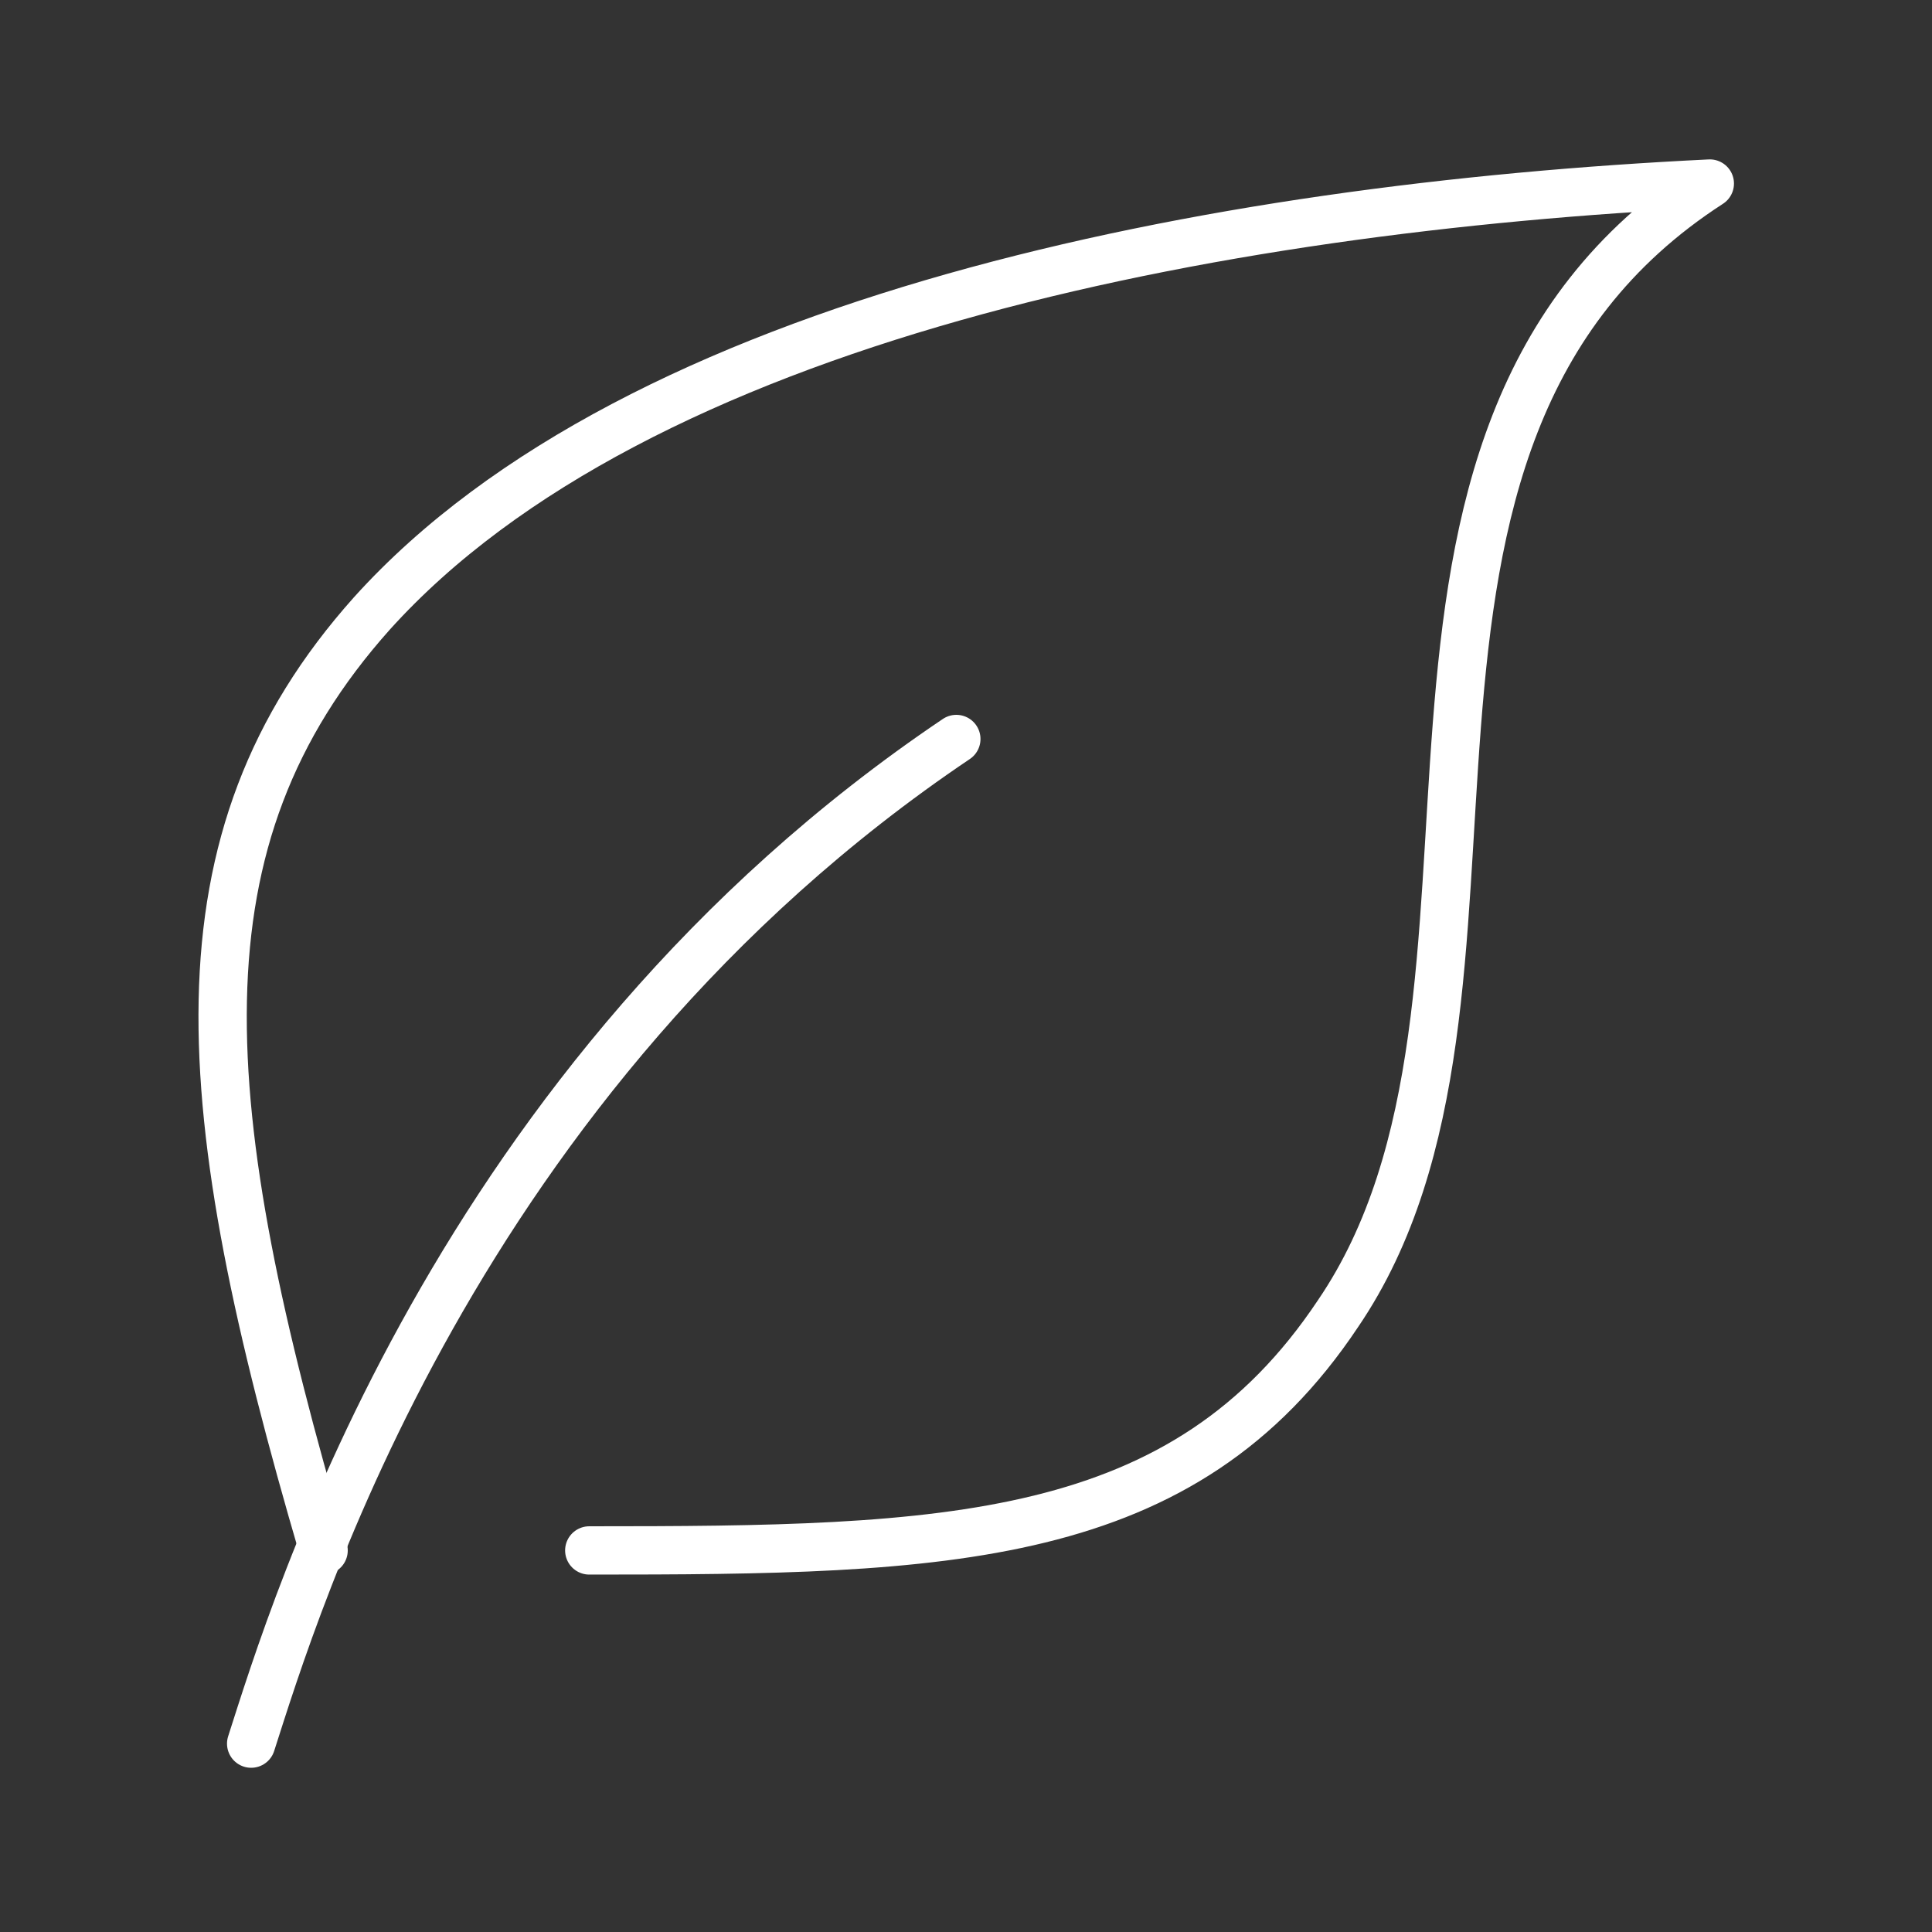 <svg version="1.1" xmlns="http://www.w3.org/2000/svg" xmlns:xlink="http://www.w3.org/1999/xlink" x="0px" y="0px"
	 viewBox="0 0 40 40" xml:space="preserve">
<rect x="0" y="0" width="40" height="40" fill="#333333" stroke="none"/>
<style type="text/css">
	.icon-leaf-st1{fill:none;stroke:#FFFFFF;stroke-linecap:round;stroke-linejoin:round;stroke-miterlimit:10;}
</style>
<g>
	<path class="icon-leaf-st1" d="M5.2,36.1c0.9-2.8,4.2-13.8,14.6-20.8"/>
	<path class="icon-leaf-st1" d="M12.2,32.1c7.4,0,12.3-0.1,15.5-4.9c4.5-6.6-0.5-18.1,7.7-23.4C25.1,4.3,13.2,6.6,7.7,12.7
		c-4.2,4.7-3.7,10.2-1,19.4"/>
</g>
</svg>
